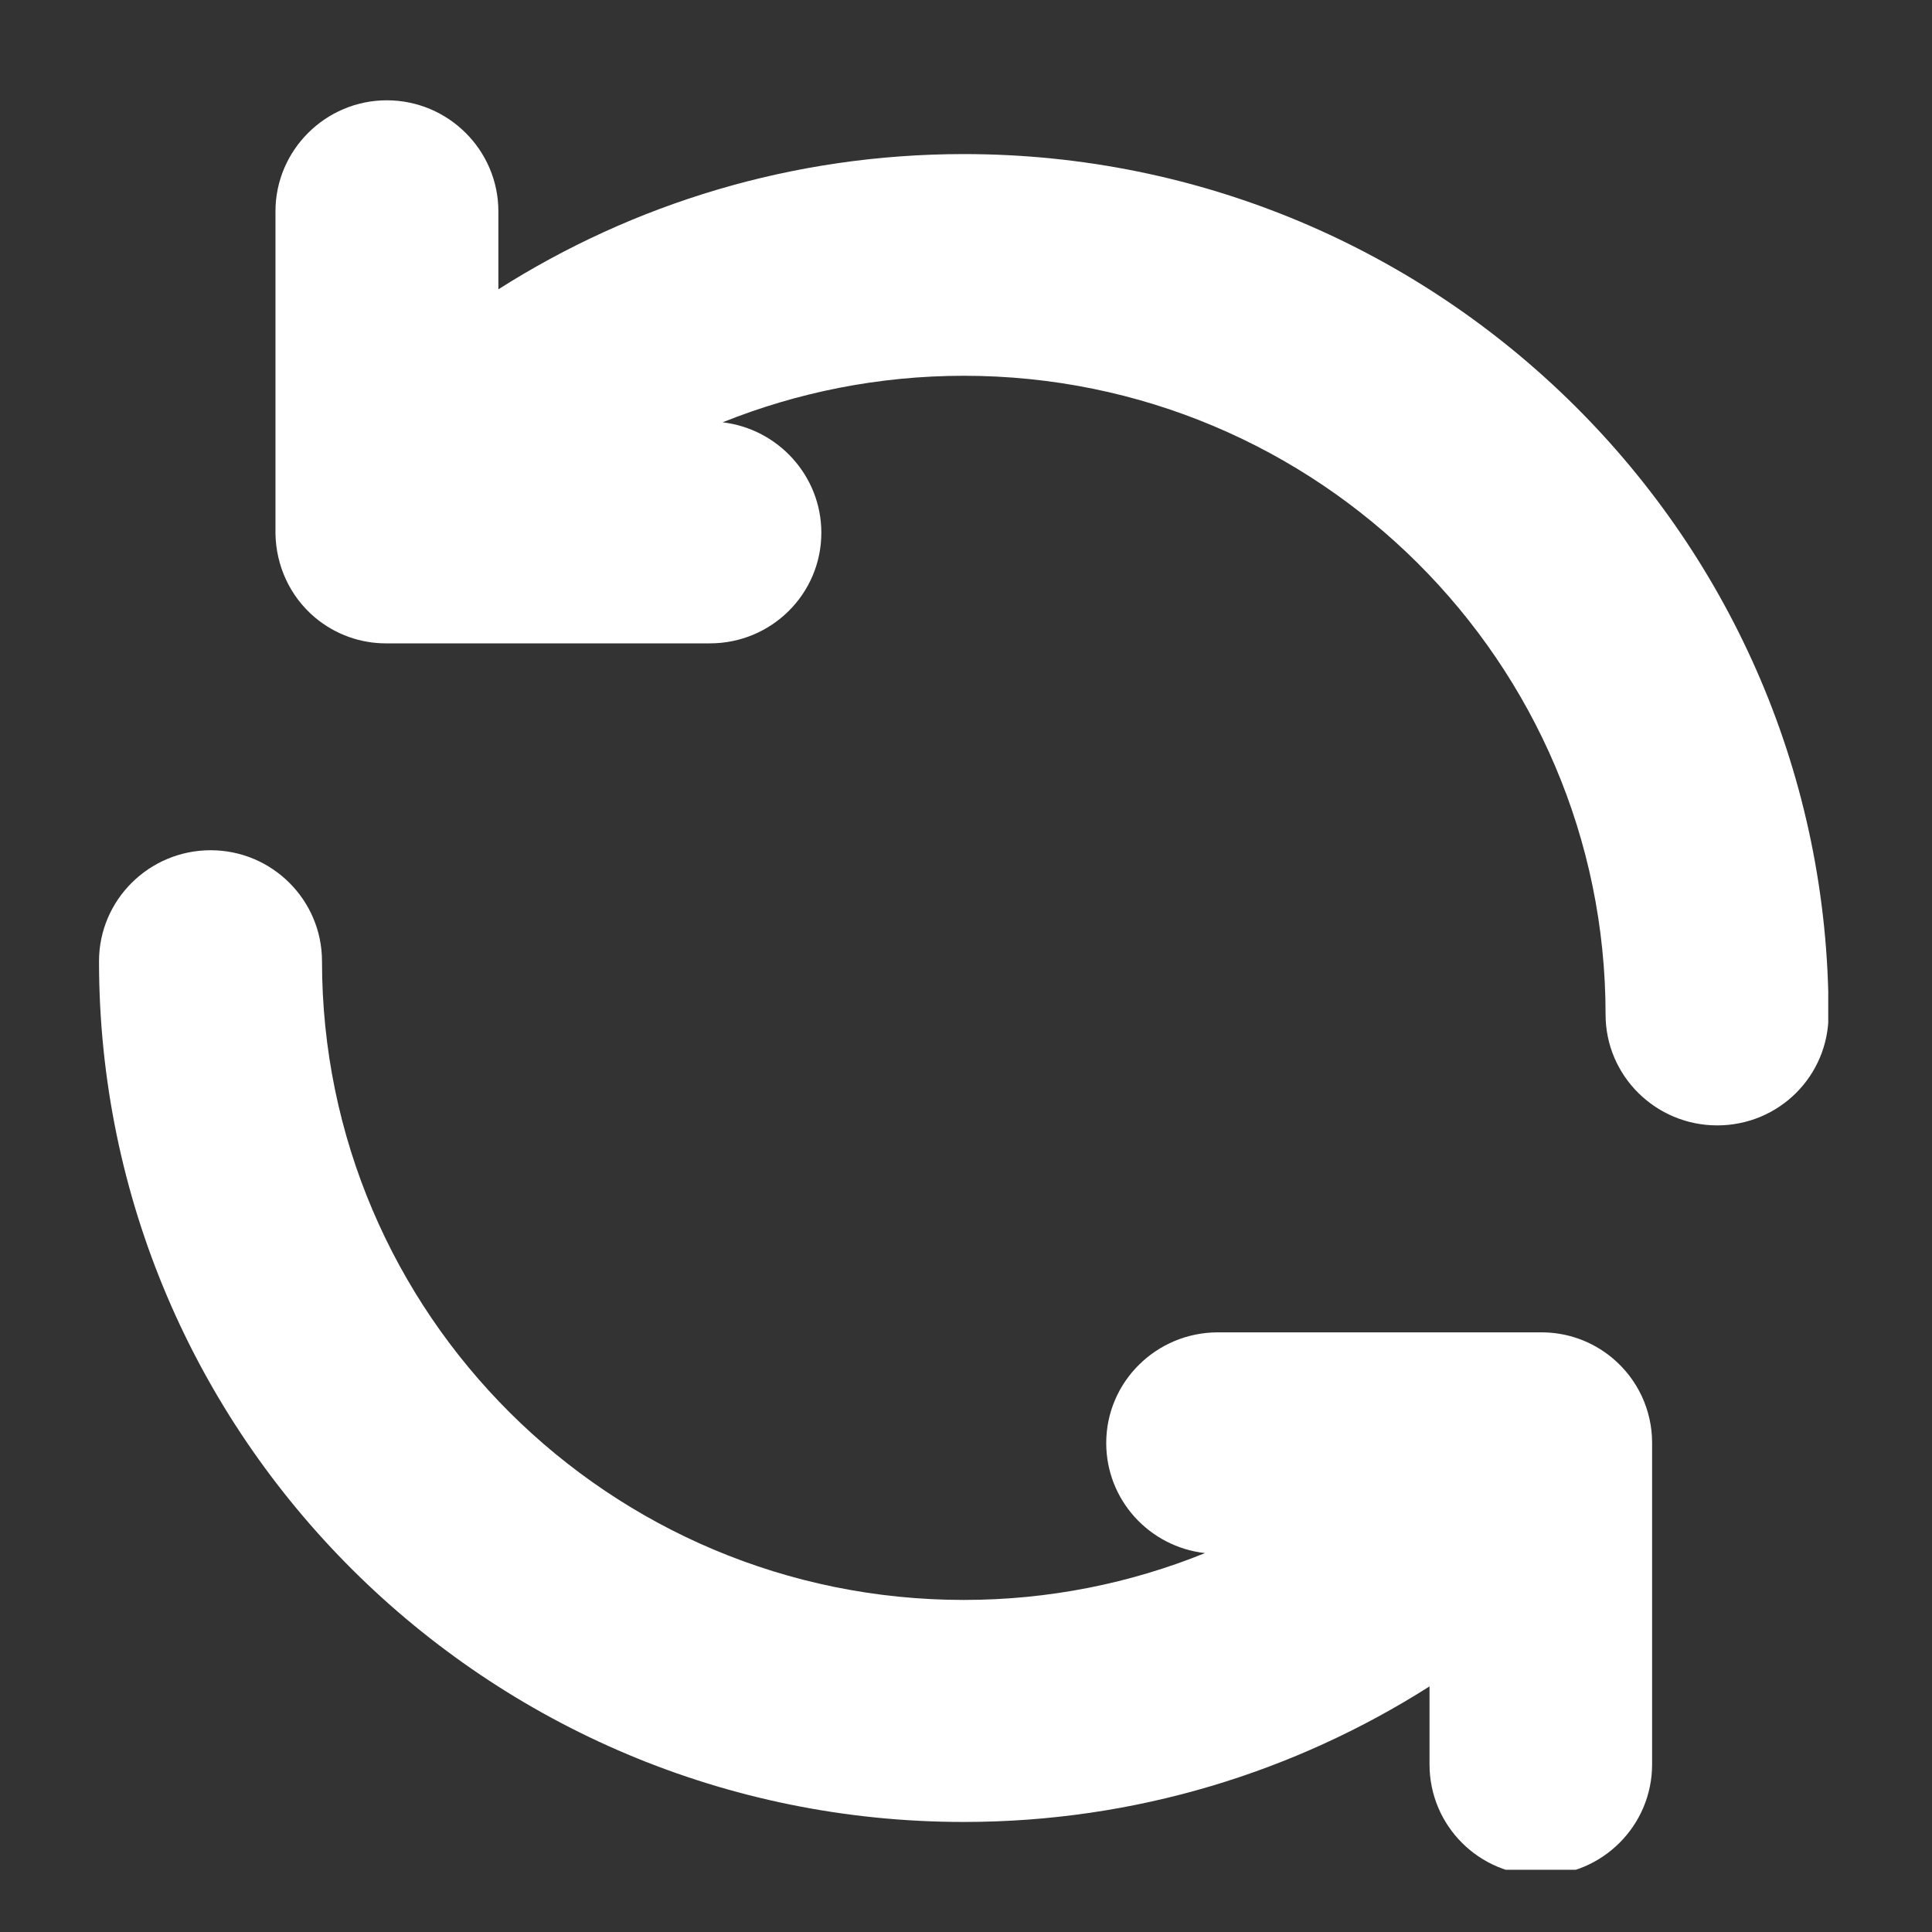 <?xml version="1.0" encoding="UTF-8"?>
<svg xmlns="http://www.w3.org/2000/svg" xmlns:xlink="http://www.w3.org/1999/xlink" width="24px" height="24px" viewBox="0 0 24 24" version="1.1">
<rect x="0" y="0" width="24" height="24" fill="#333333" stroke="none"/>
<defs>
<clipPath id="clip1">
  <path d="M 1.227 1.238 L 22.711 1.238 L 22.711 23.227 L 1.227 23.227 Z M 1.227 1.238 "/>
</clipPath>
</defs>
<g id="surface1">
<g clip-path="url(#clip1)" clip-rule="nonzero">
<path style=" stroke:none;fill-rule:evenodd;fill:rgb(100%,100%,100%);fill-opacity:1;" d="M 17.758 20.949 L 17.758 21.918 C 17.758 22.68 18.375 23.297 19.141 23.297 C 19.902 23.297 20.523 22.68 20.523 21.918 L 20.523 17.926 C 20.523 17.922 20.523 17.914 20.523 17.914 C 20.52 17.523 20.352 17.141 20.031 16.871 C 19.773 16.656 19.461 16.551 19.152 16.551 C 19.148 16.551 19.145 16.551 19.141 16.551 L 15.129 16.551 C 14.367 16.551 13.742 17.164 13.742 17.926 C 13.742 18.633 14.277 19.215 14.969 19.293 C 14.043 19.668 13.031 19.875 11.973 19.875 C 7.57 19.875 4 16.32 4 11.941 C 4 11.18 3.379 10.562 2.617 10.562 C 1.852 10.562 1.23 11.18 1.23 11.941 C 1.23 17.84 6.043 22.633 11.973 22.633 C 14.102 22.633 16.086 22.012 17.758 20.949 Z M 3.422 6.633 C 3.43 7.02 3.594 7.402 3.914 7.672 C 4.172 7.887 4.484 7.992 4.793 7.992 C 4.797 7.992 4.805 7.992 4.805 7.992 L 8.82 7.992 C 9.582 7.992 10.203 7.379 10.203 6.617 C 10.203 5.914 9.668 5.328 8.977 5.246 C 9.902 4.875 10.914 4.668 11.973 4.668 C 16.375 4.668 19.945 8.227 19.945 12.602 C 19.945 13.367 20.57 13.98 21.332 13.98 C 22.098 13.98 22.715 13.367 22.715 12.602 C 22.715 6.703 17.902 1.914 11.973 1.914 C 9.848 1.914 7.863 2.531 6.191 3.594 L 6.191 2.625 C 6.191 1.867 5.57 1.246 4.805 1.246 C 4.043 1.246 3.422 1.867 3.422 2.625 L 3.422 6.617 C 3.422 6.621 3.422 6.625 3.422 6.633 Z M 3.422 6.633 "/>
</g>
</g>
</svg>
